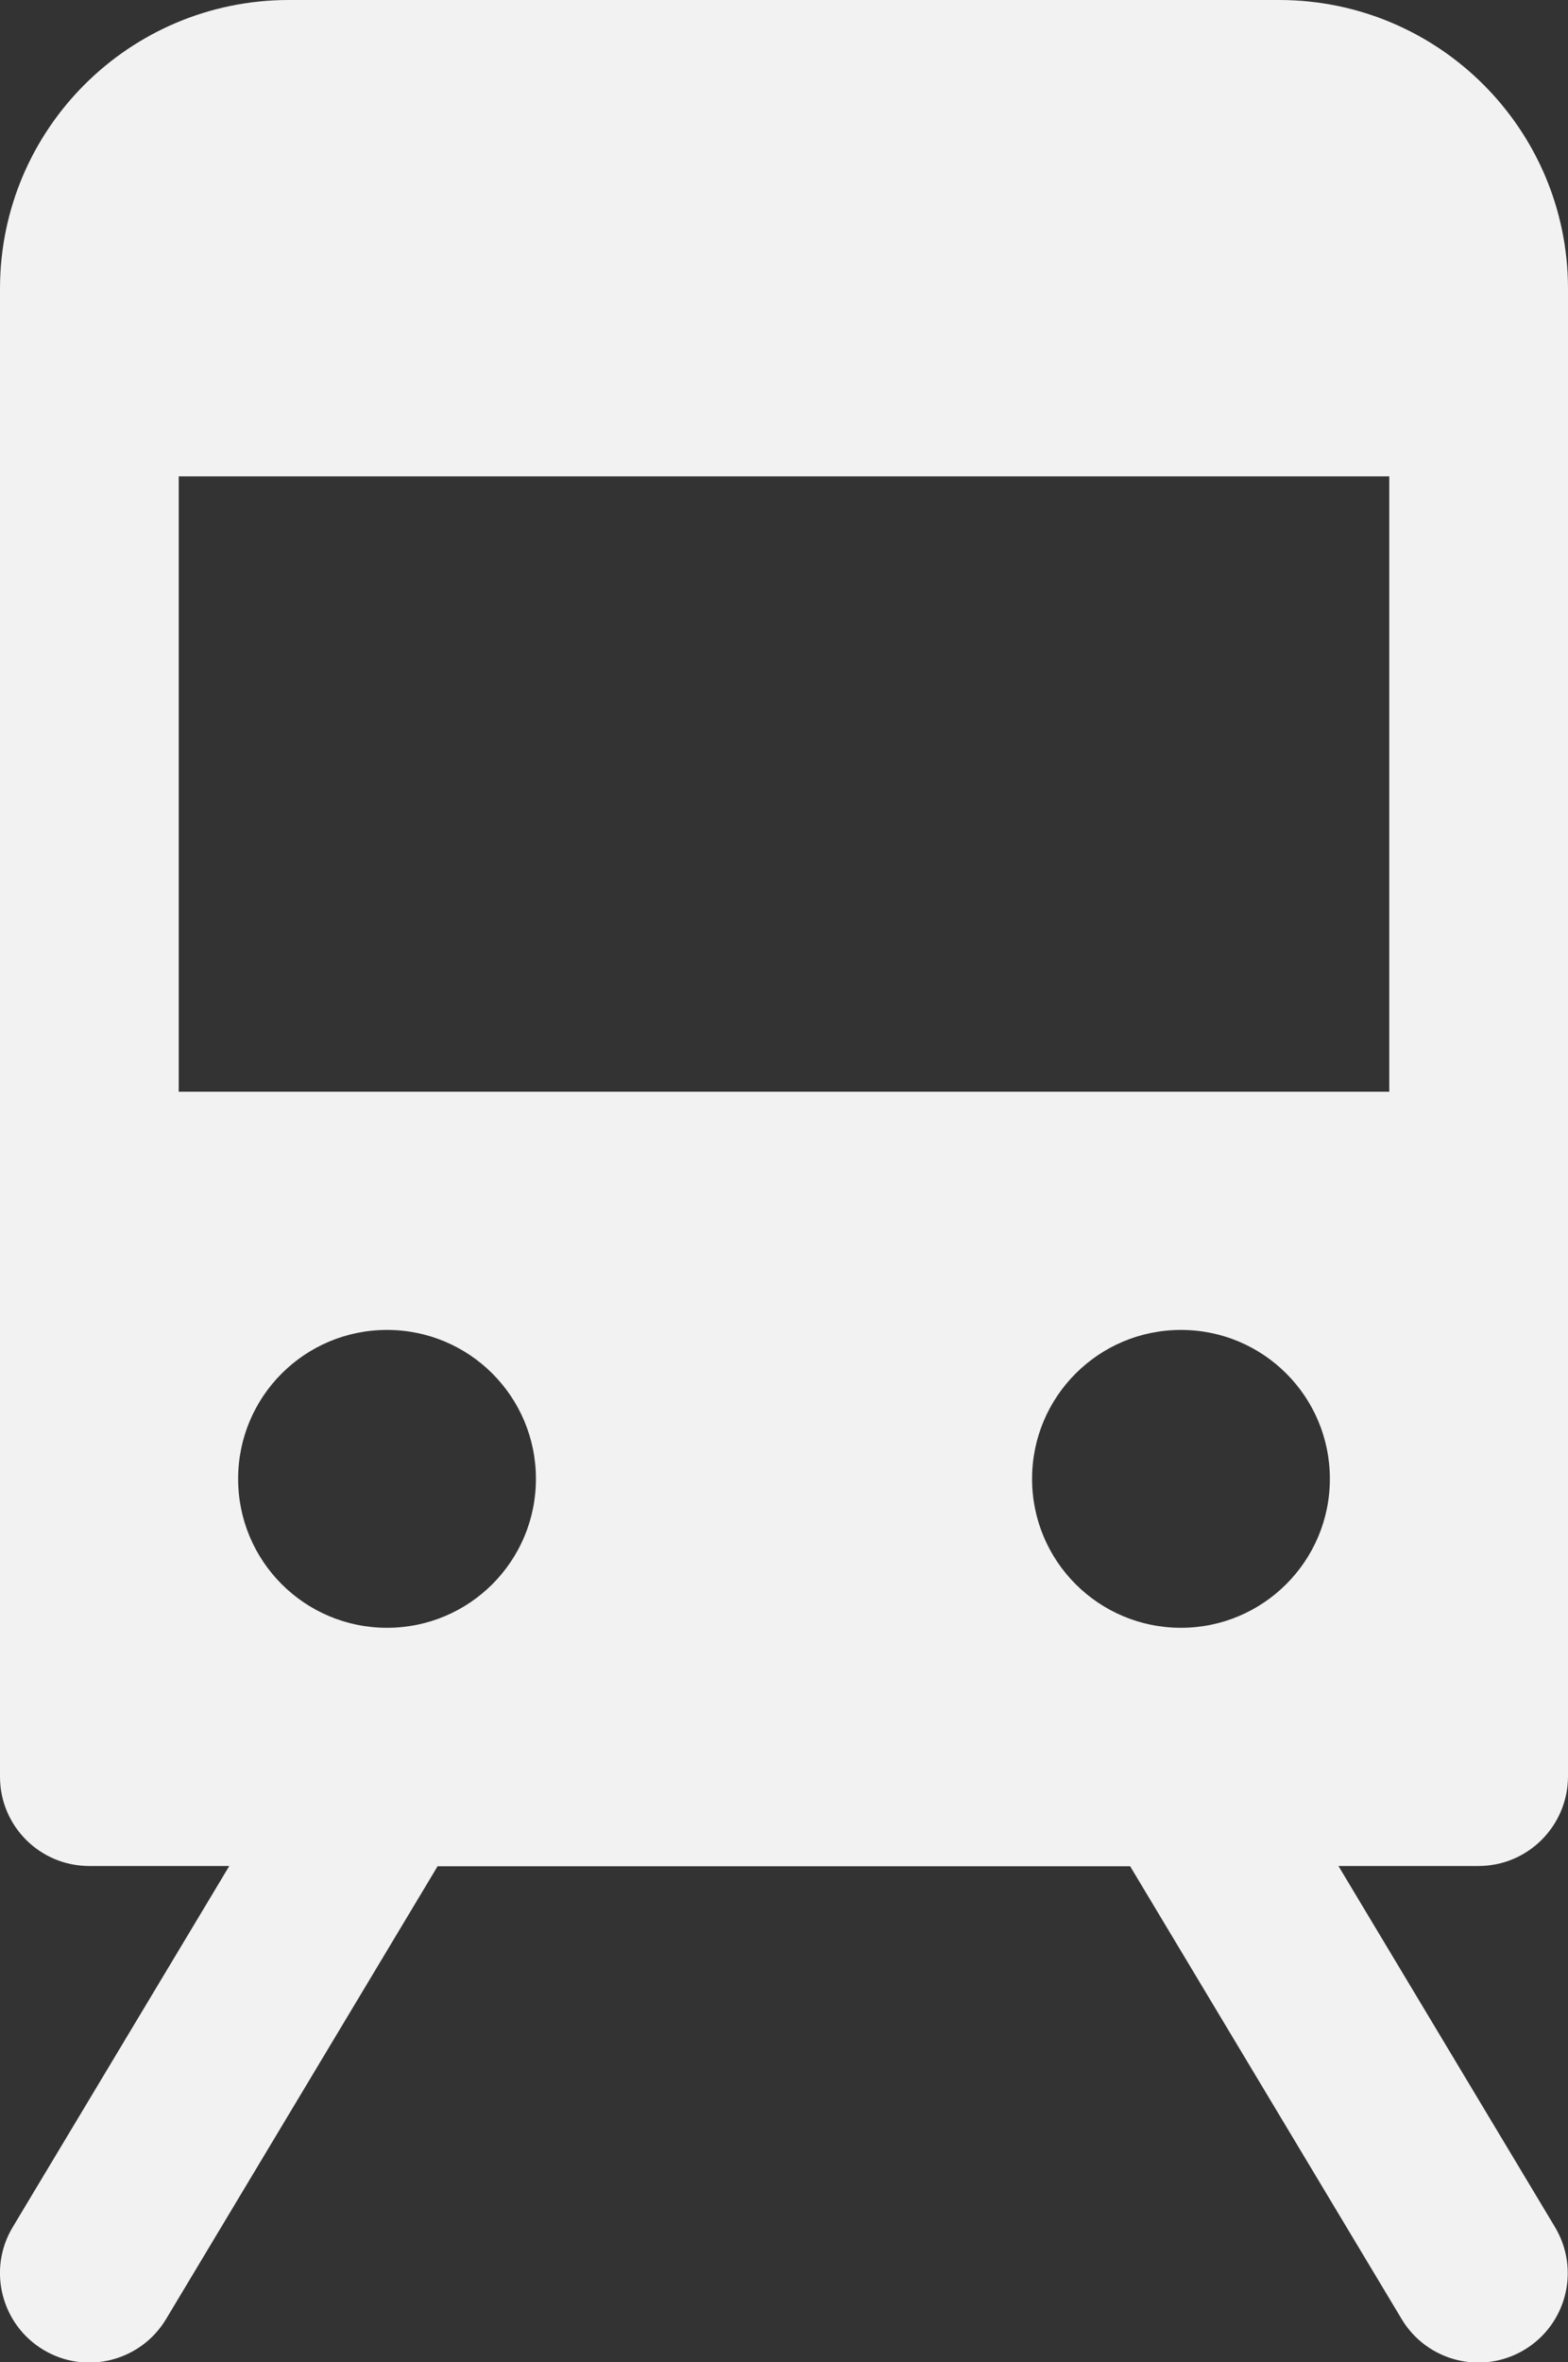 <?xml version="1.0" encoding="utf-8"?>
<!-- Generator: Adobe Illustrator 24.3.0, SVG Export Plug-In . SVG Version: 6.00 Build 0)  -->
<svg version="1.1" id="Layer_1" xmlns="http://www.w3.org/2000/svg" xmlns:xlink="http://www.w3.org/1999/xlink" x="0px" y="0px"
	 viewBox="0 0 56.76 85.49" style="enable-background:new 0 0 56.76 85.49;" xml:space="preserve">
<rect x="0" y="0" width="56.76" height="85.49" fill="#333333" stroke="none"/>
<style type="text/css">
	.st0{fill:#F2F2F2;}
</style>
<g id="Train">
	<path class="st0" d="M56.76,64.3V10.43C56.75,4.67,52.08,0.01,46.32,0H10.44C4.68,0.01,0.01,4.67,0,10.43V64.3
		c0,1.79,1.45,3.23,3.23,3.23c0,0,0,0,0,0H8.3L0.46,80.6c-0.92,1.53-0.42,3.52,1.11,4.44c1.53,0.92,3.52,0.42,4.44-1.11l0,0
		l9.83-16.39h25.07l9.83,16.39c0.92,1.53,2.9,2.03,4.44,1.11c1.53-0.92,2.03-2.9,1.11-4.44l0,0l-7.84-13.07h5.07
		C55.31,67.53,56.75,66.08,56.76,64.3C56.76,64.3,56.76,64.3,56.76,64.3z M14.01,58.91c-2.98,0-5.39-2.41-5.39-5.39
		s2.41-5.39,5.39-5.39s5.39,2.41,5.39,5.39C19.4,56.5,16.99,58.91,14.01,58.91C14.01,58.91,14.01,58.91,14.01,58.91z M42.75,58.91
		c-2.98,0-5.39-2.41-5.39-5.39s2.41-5.39,5.39-5.39c2.98,0,5.39,2.41,5.39,5.39C48.14,56.5,45.72,58.91,42.75,58.91
		C42.75,58.91,42.75,58.91,42.75,58.91L42.75,58.91z M50.29,39.51H6.47V17.24h43.82V39.51z"/>
</g>
</svg>
